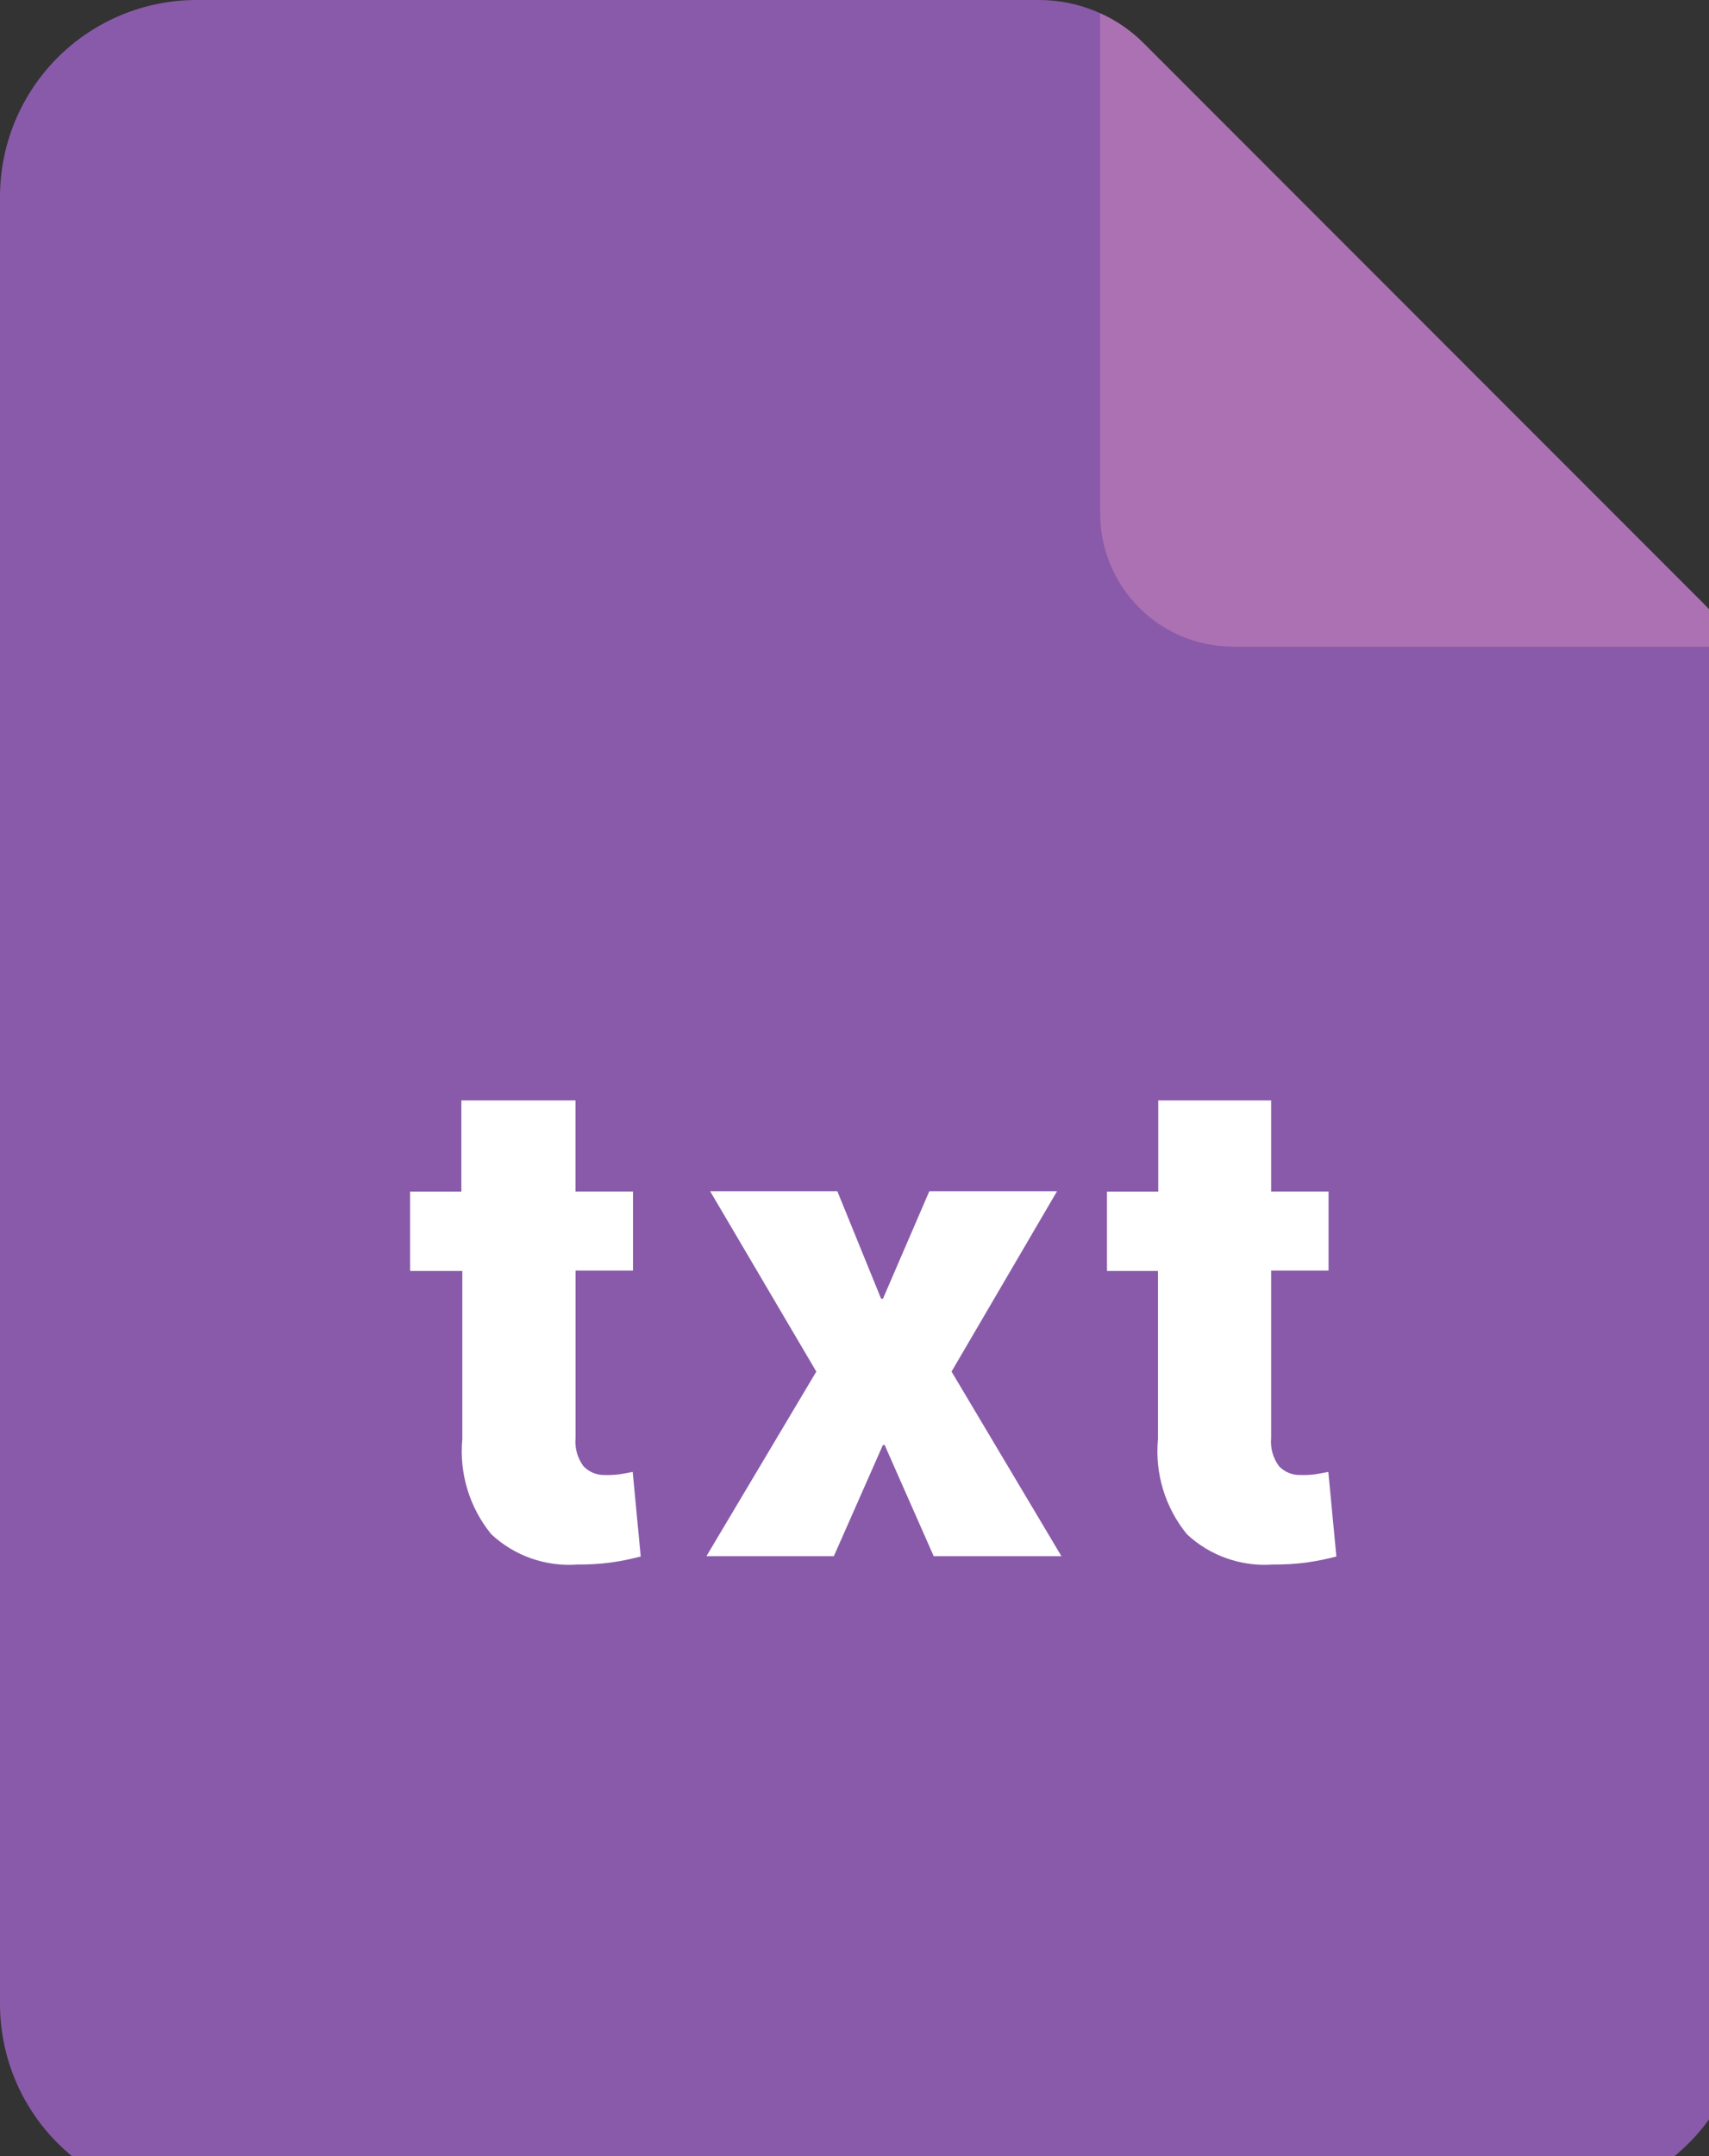 <svg
    xmlns="http://www.w3.org/2000/svg"
    viewBox="0 0 23 29"
    id="vector">
    <rect x="0" y="0" width="23" height="29" fill="#333333" stroke="none"/>
    <path
        id="path"
        d="M 23.504 26.959 C 23.503 27.66 23.223 28.332 22.727 28.827 C 22.23 29.322 21.557 29.601 20.856 29.6 L 2.648 29.6 C 1.947 29.601 1.273 29.322 0.777 28.827 C 0.28 28.331 0.001 27.658 0 26.957 L 0 2.643 C 0.001 1.942 0.28 1.269 0.777 0.773 C 1.273 0.278 1.947 -0.001 2.648 0 L 13.983 0 C 14.244 0 14.503 0.051 14.744 0.151 C 14.985 0.251 15.204 0.397 15.389 0.582 L 22.924 8.118 C 23.295 8.489 23.504 8.993 23.504 9.518 Z"
        fill="#895aa9"/>
    <path
        id="path_1"
        d="M 23.325 8.698 L 16.596 8.698 C 16.121 8.698 15.666 8.509 15.33 8.173 C 14.995 7.837 14.806 7.382 14.806 6.907 L 14.806 0.178 C 15.023 0.275 15.22 0.411 15.388 0.578 L 22.923 8.114 C 23.09 8.282 23.226 8.479 23.323 8.695 Z"
        fill="#ac71b3"/>
    <path
        id="path_2"
        d="M 7.745 14.801 L 7.745 16.026 L 8.519 16.026 L 8.519 17.089 L 7.746 17.089 L 7.746 19.341 C 7.733 19.477 7.772 19.613 7.854 19.723 C 7.892 19.761 7.937 19.792 7.987 19.812 C 8.037 19.832 8.09 19.841 8.144 19.839 C 8.207 19.841 8.27 19.838 8.332 19.83 C 8.382 19.822 8.44 19.813 8.515 19.797 L 8.623 20.935 C 8.486 20.971 8.347 20.999 8.207 21.018 C 8.061 21.036 7.914 21.044 7.767 21.043 C 7.557 21.058 7.346 21.03 7.147 20.96 C 6.948 20.89 6.766 20.78 6.612 20.636 C 6.319 20.278 6.179 19.818 6.222 19.357 L 6.222 17.095 L 5.519 17.095 L 5.519 16.027 L 6.209 16.027 L 6.209 14.801 L 7.746 14.801 Z"
        fill="#ffffff"/>
    <path
        id="path_3"
        d="M 11.858 17.468 L 11.883 17.468 L 12.507 16.022 L 14.226 16.022 L 12.806 18.448 L 14.285 20.931 L 12.566 20.931 L 11.906 19.436 L 11.882 19.436 L 11.222 20.931 L 9.507 20.931 L 10.986 18.448 L 9.557 16.022 L 11.269 16.022 Z"
        fill="#ffffff"/>
    <path
        id="path_4"
        d="M 17.107 14.801 L 17.107 16.026 L 17.88 16.026 L 17.88 17.089 L 17.107 17.089 L 17.107 19.341 C 17.094 19.477 17.133 19.613 17.215 19.723 C 17.253 19.761 17.298 19.792 17.348 19.812 C 17.398 19.832 17.451 19.841 17.505 19.839 C 17.568 19.841 17.631 19.838 17.694 19.83 C 17.744 19.822 17.802 19.813 17.877 19.797 L 17.985 20.935 C 17.848 20.971 17.709 20.999 17.569 21.018 C 17.423 21.036 17.276 21.044 17.129 21.043 C 16.919 21.058 16.708 21.03 16.509 20.96 C 16.31 20.89 16.128 20.78 15.974 20.636 C 15.681 20.278 15.541 19.818 15.584 19.357 L 15.584 17.095 L 14.898 17.095 L 14.898 16.027 L 15.588 16.027 L 15.588 14.801 L 17.108 14.801 Z"
        fill="#ffffff"/>
</svg>
